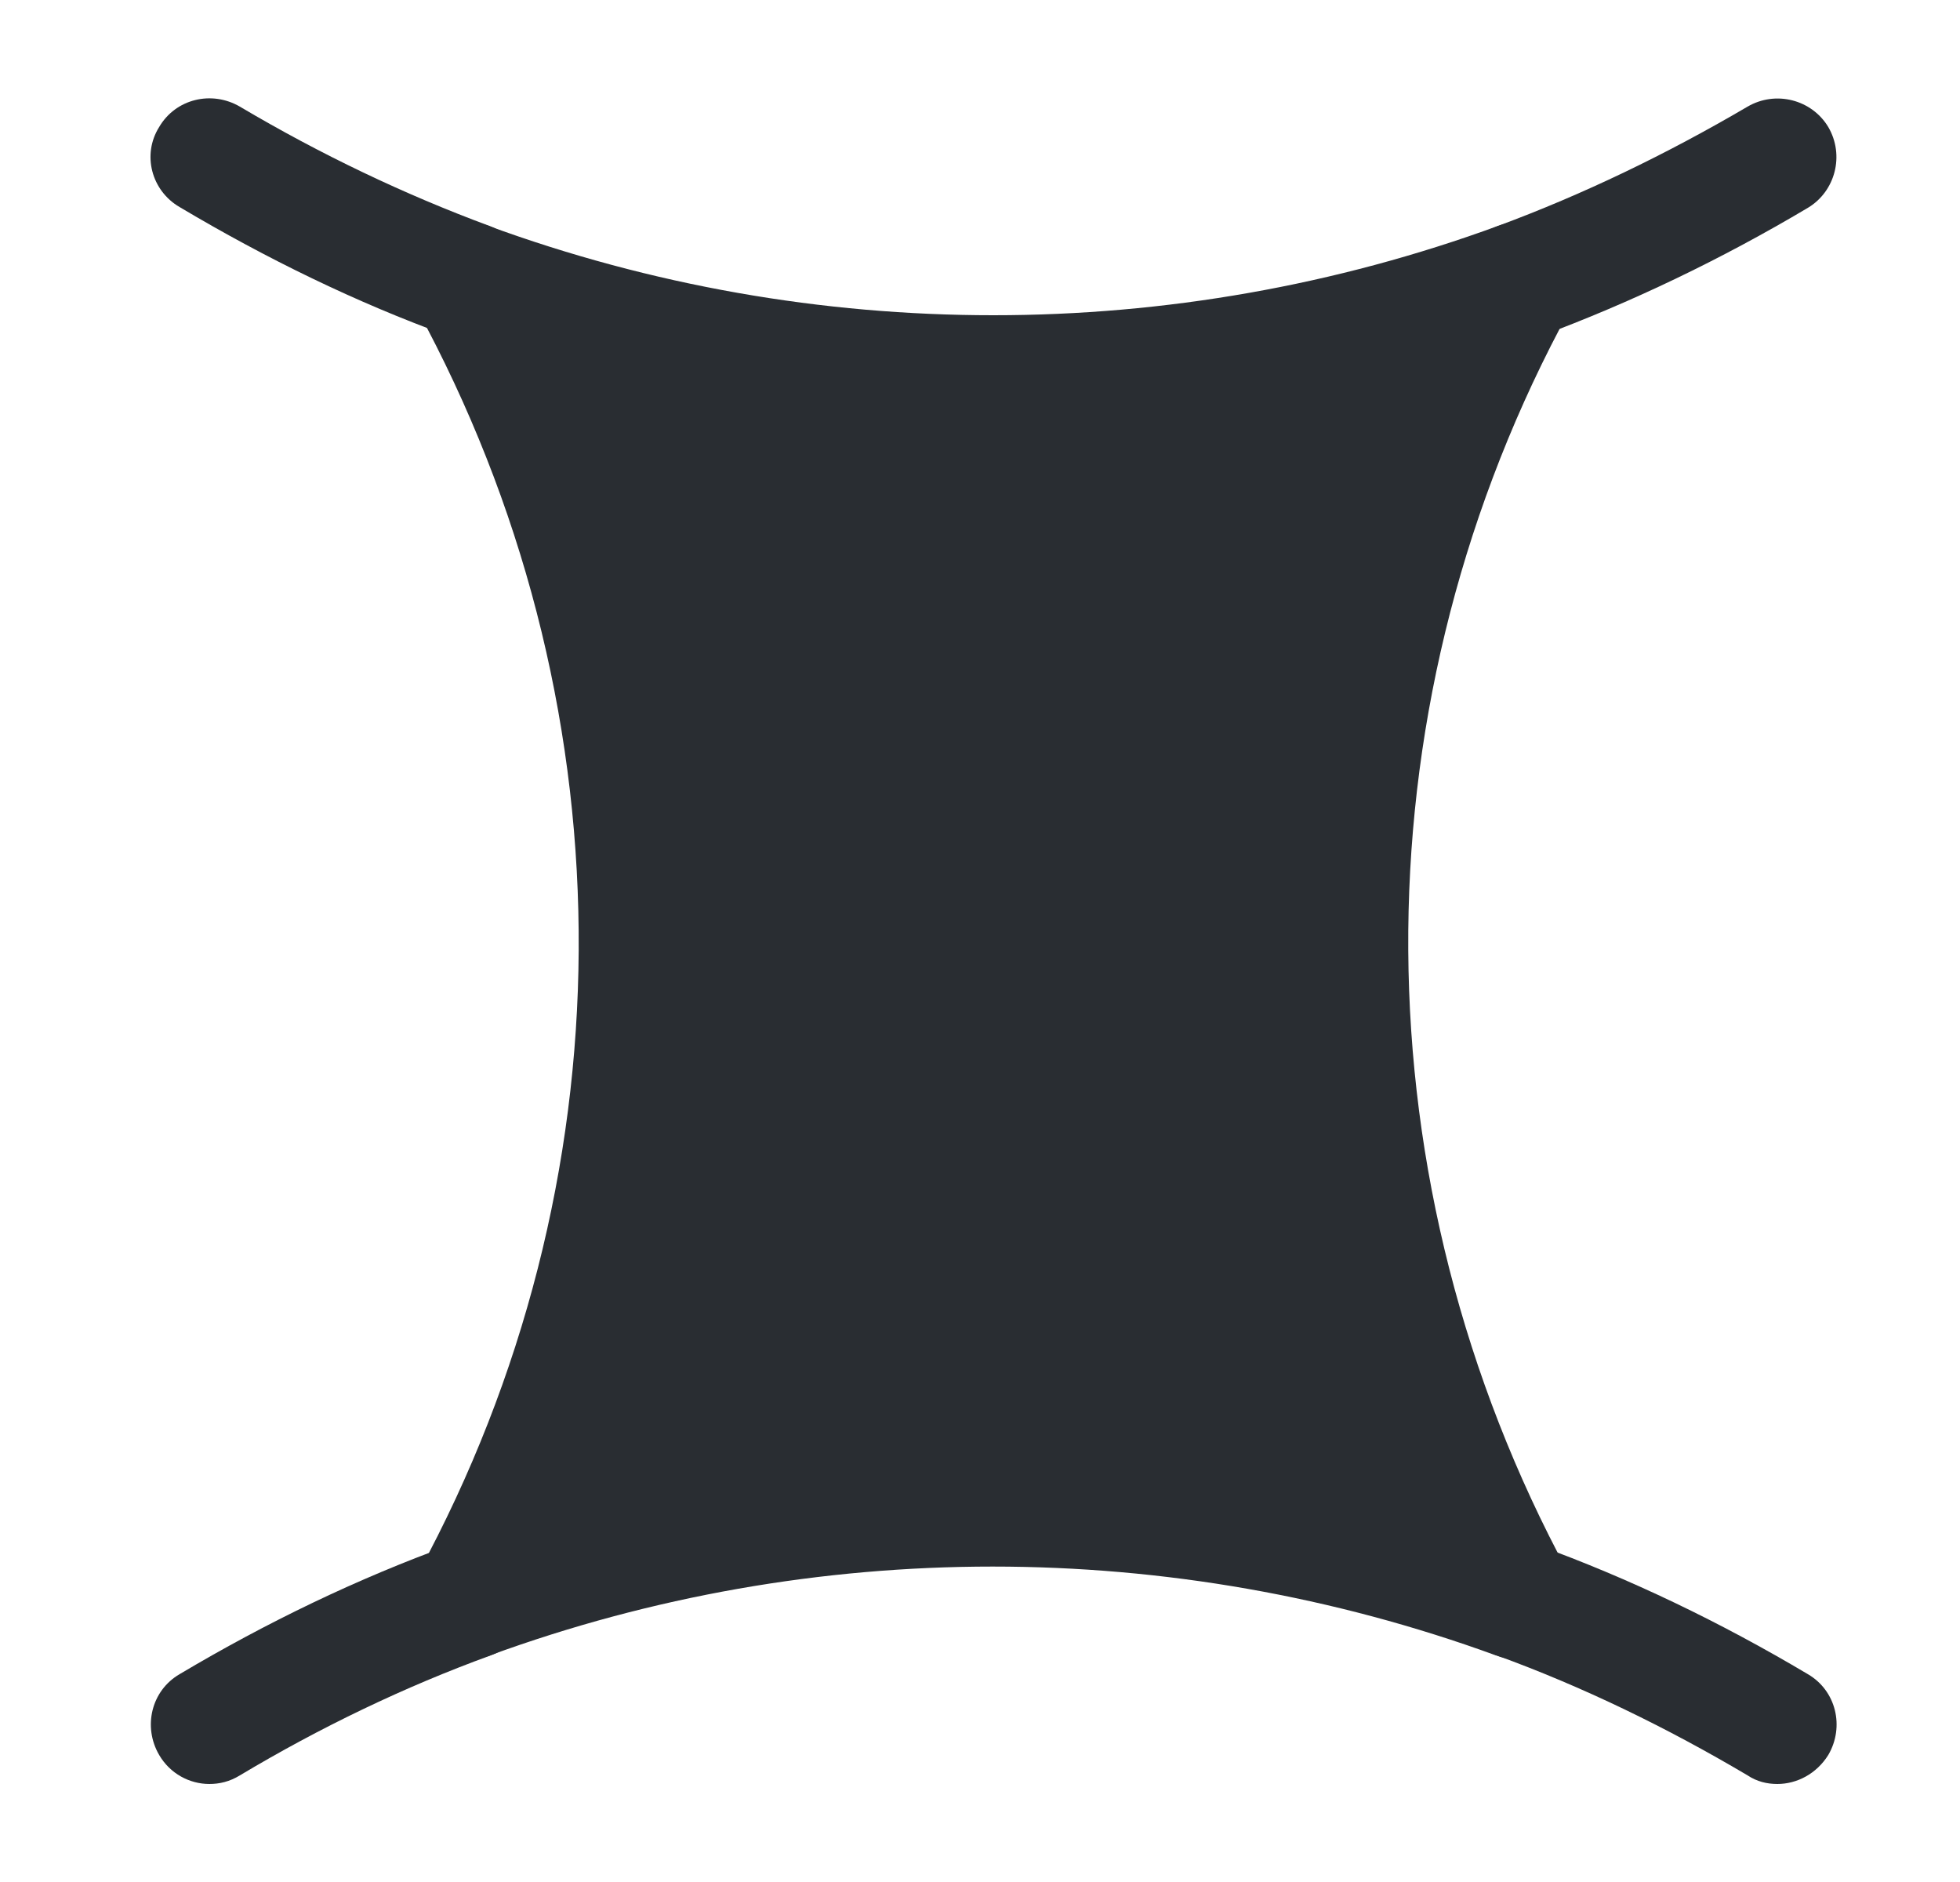 <svg width="25" height="24" viewBox="0 0 25 24" fill="none" xmlns="http://www.w3.org/2000/svg">
<path d="M19.9 4.18L20.03 3.94C20.18 3.67 20.14 3.33 19.94 3.09C19.74 2.85 19.41 2.77 19.11 2.88C14.96 4.4 10.38 4.4 6.23 2.88C5.93 2.77 5.61 2.85 5.4 3.09C5.2 3.33 5.16 3.66 5.31 3.94L5.44 4.17C8.06 9.16 8.03 15.09 5.34 20.05C5.19 20.32 5.23 20.66 5.43 20.9C5.63 21.14 5.96 21.22 6.25 21.11C10.38 19.6 14.94 19.6 19.08 21.11C19.16 21.14 19.25 21.16 19.34 21.16C19.55 21.16 19.76 21.07 19.91 20.9C20.11 20.66 20.15 20.33 20 20.05C17.32 15.09 17.28 9.16 19.9 4.18Z" fill="#292D32"/>
<path d="M19.37 4.33C19.06 4.33 18.78 4.14 18.67 3.84C18.53 3.45 18.73 3.02 19.11 2.88C20.19 2.48 21.25 1.97 22.29 1.36C22.65 1.15 23.11 1.27 23.32 1.62C23.53 1.98 23.41 2.44 23.06 2.65C21.95 3.31 20.8 3.86 19.64 4.29C19.54 4.32 19.46 4.33 19.37 4.33Z" fill="#292D32"/>
<path d="M5.97 4.33C5.88 4.33 5.8 4.32 5.71 4.28C4.55 3.86 3.4 3.3 2.29 2.64C1.93 2.43 1.81 1.97 2.03 1.62C2.24 1.26 2.7 1.15 3.06 1.36C4.09 1.97 5.16 2.48 6.24 2.88C6.62 3.02 6.82 3.45 6.67 3.84C6.56 4.14 6.27 4.33 5.97 4.33Z" fill="#292D32"/>
<path d="M22.67 22.75C22.54 22.75 22.41 22.72 22.29 22.64C21.26 22.03 20.19 21.51 19.09 21.11C18.7 20.97 18.5 20.54 18.64 20.15C18.78 19.76 19.21 19.56 19.6 19.7C20.79 20.13 21.95 20.69 23.06 21.35C23.42 21.56 23.53 22.02 23.32 22.38C23.17 22.62 22.92 22.75 22.67 22.75Z" fill="#292D32"/>
<path d="M2.67 22.75C2.42 22.75 2.17 22.62 2.03 22.38C1.82 22.02 1.93 21.56 2.29 21.35C3.4 20.69 4.56 20.13 5.75 19.7C6.14 19.56 6.57 19.76 6.71 20.15C6.85 20.54 6.65 20.97 6.26 21.11C5.16 21.51 4.08 22.03 3.06 22.64C2.93 22.72 2.8 22.75 2.67 22.75Z" fill="#292D32"/>
</svg>
